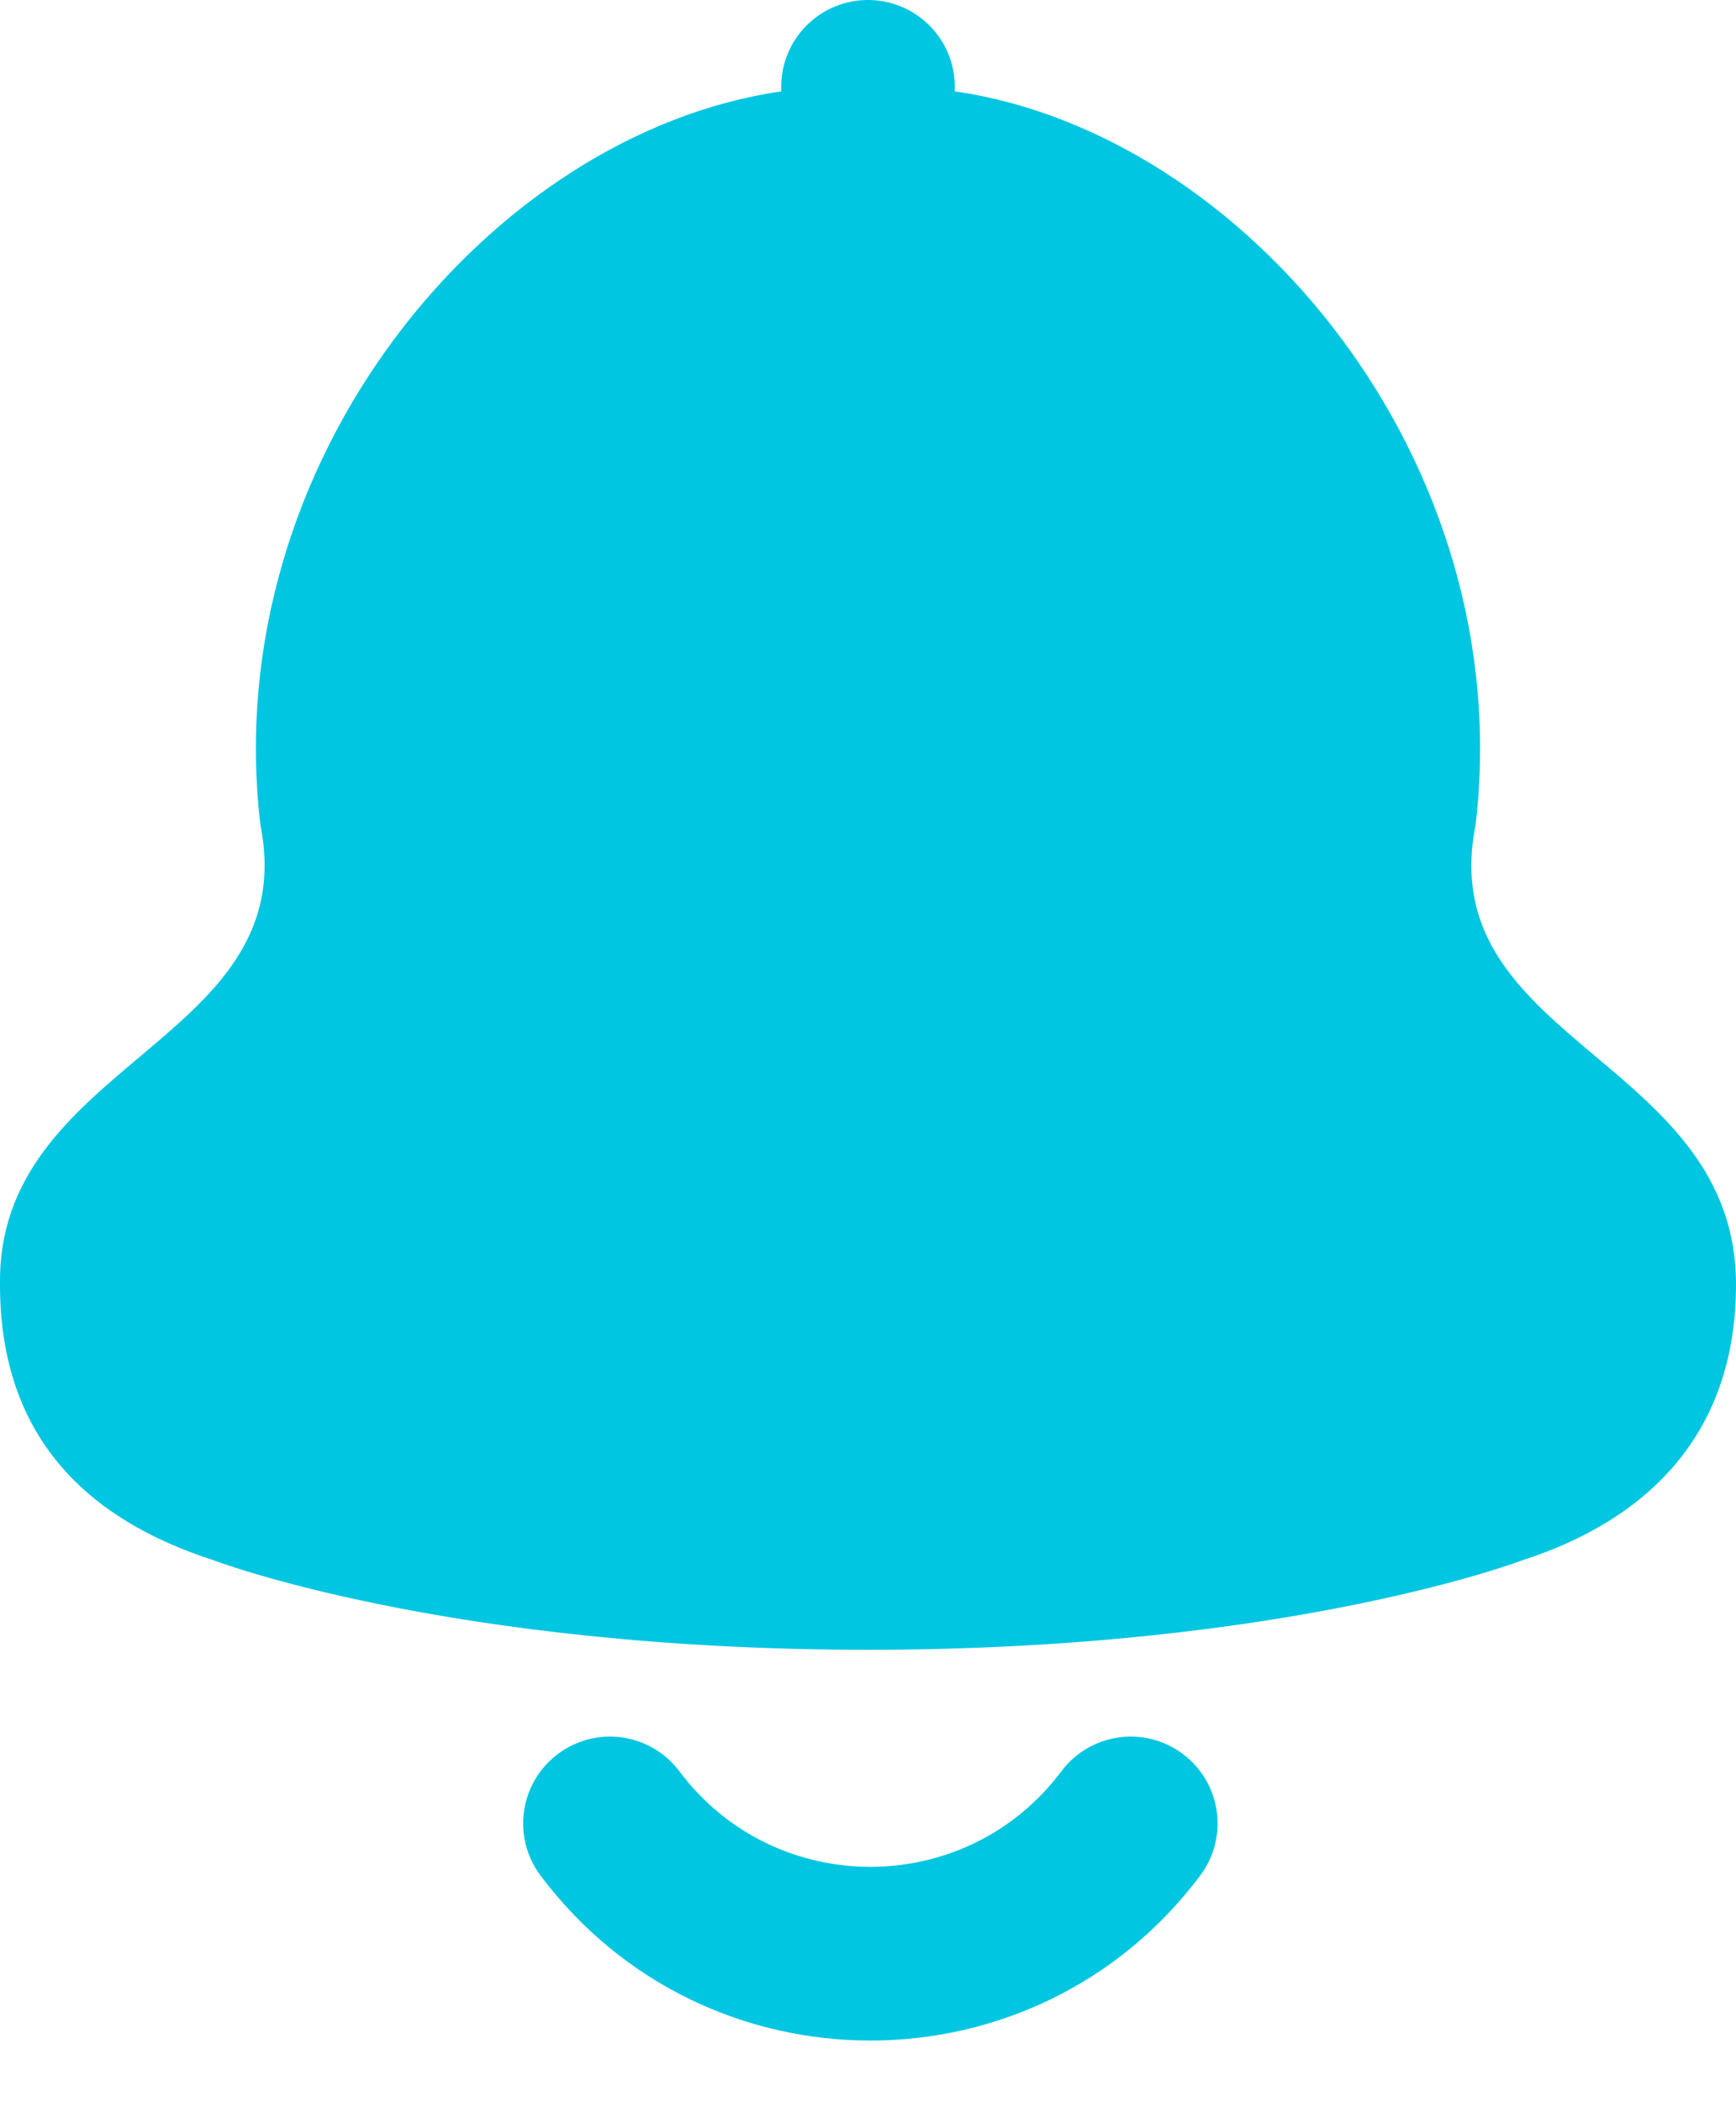 <svg width="19" height="23" viewBox="0 0 19 23" fill="none" xmlns="http://www.w3.org/2000/svg">
<path d="M10.449 0.999C10.45 0.983 10.45 0.967 10.45 0.95C10.45 0.425 10.025 0 9.5 0C8.975 0 8.55 0.425 8.55 0.95C8.55 0.967 8.55 0.983 8.551 1C5.371 1.458 2.378 5.035 2.85 9.025C3.094 10.246 2.325 10.893 1.525 11.566C0.769 12.203 -0.016 12.863 0 14.053C0 15.721 0.95 16.625 2.345 17.073C2.345 17.073 4.899 18.05 9.5 18.05C14.101 18.05 16.655 17.073 16.655 17.073C18.05 16.625 19 15.675 19 14.053C19 12.852 18.216 12.192 17.464 11.559C16.667 10.888 15.906 10.247 16.15 9.025C16.622 5.034 13.629 1.458 10.449 0.999Z" fill="#00C6E1"/>
<path d="M6.106 19.19C5.686 19.505 5.601 20.1 5.916 20.52C7.721 22.927 11.331 22.927 13.136 20.52C13.451 20.1 13.366 19.505 12.946 19.19C12.526 18.875 11.931 18.96 11.616 19.38C10.571 20.773 8.481 20.773 7.436 19.38C7.121 18.96 6.526 18.875 6.106 19.19Z" fill="#00C6E1"/>
</svg>
